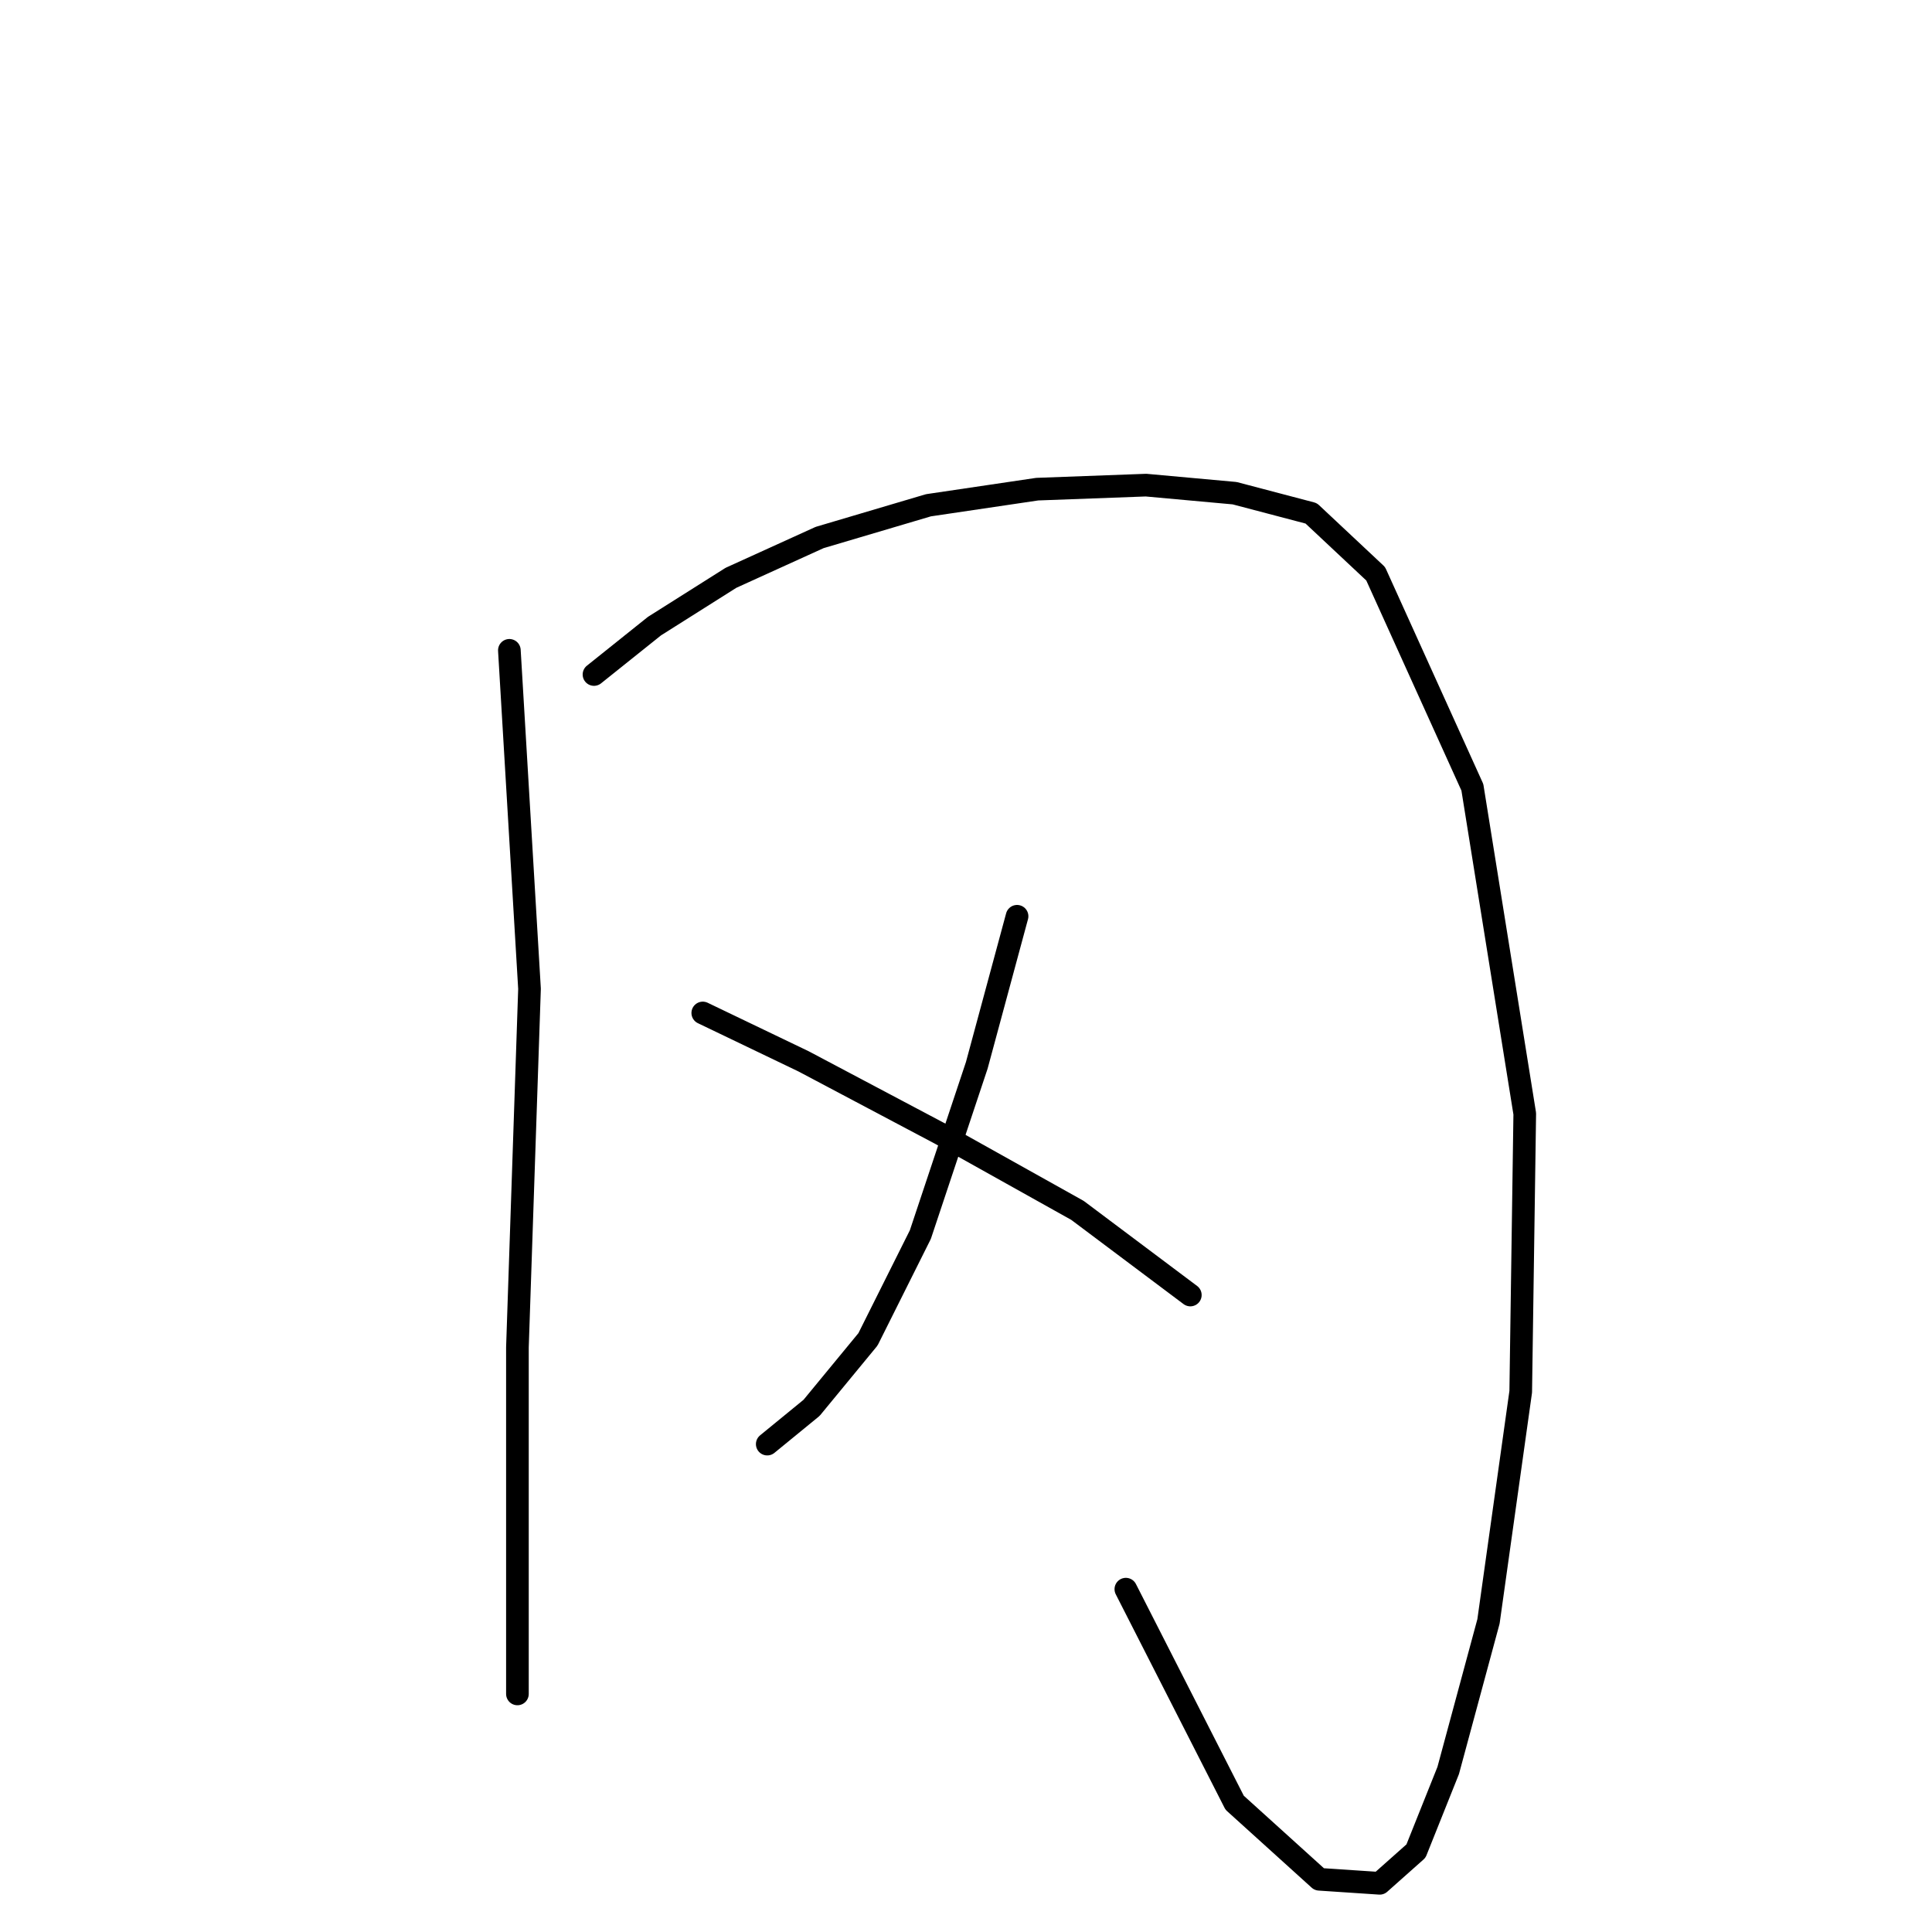 <?xml version="1.0" standalone="no"?>
    <svg width="256" height="256" xmlns="http://www.w3.org/2000/svg" version="1.1">
    <polyline stroke="black" stroke-width="3" stroke-linecap="round" fill="transparent" stroke-linejoin="round" points="67.494 86.172 70.163 131.02 68.561 178.538 68.561 204.7 68.561 218.047 68.561 224.454 68.561 224.454 " />
        <polyline stroke="black" stroke-width="3" stroke-linecap="round" fill="transparent" stroke-linejoin="round" points="78.706 89.376 86.714 82.969 96.858 76.562 108.604 71.223 123.02 66.952 137.435 64.816 151.851 64.282 163.597 65.35 173.741 68.019 182.284 76.028 195.097 104.325 202.038 147.572 201.504 184.411 197.233 214.844 191.894 234.599 187.623 245.277 182.818 249.548 174.809 249.014 163.597 238.87 149.181 210.573 149.181 210.573 " />
        <polyline stroke="black" stroke-width="3" stroke-linecap="round" fill="transparent" stroke-linejoin="round" points="134.766 121.41 129.427 141.165 121.952 163.589 115.011 177.47 107.537 186.547 101.664 191.352 101.664 191.352 " />
        <polyline stroke="black" stroke-width="3" stroke-linecap="round" fill="transparent" stroke-linejoin="round" points="93.121 134.224 106.469 140.631 124.622 150.241 142.775 160.385 157.724 171.597 157.724 171.597 " />
        </svg>
